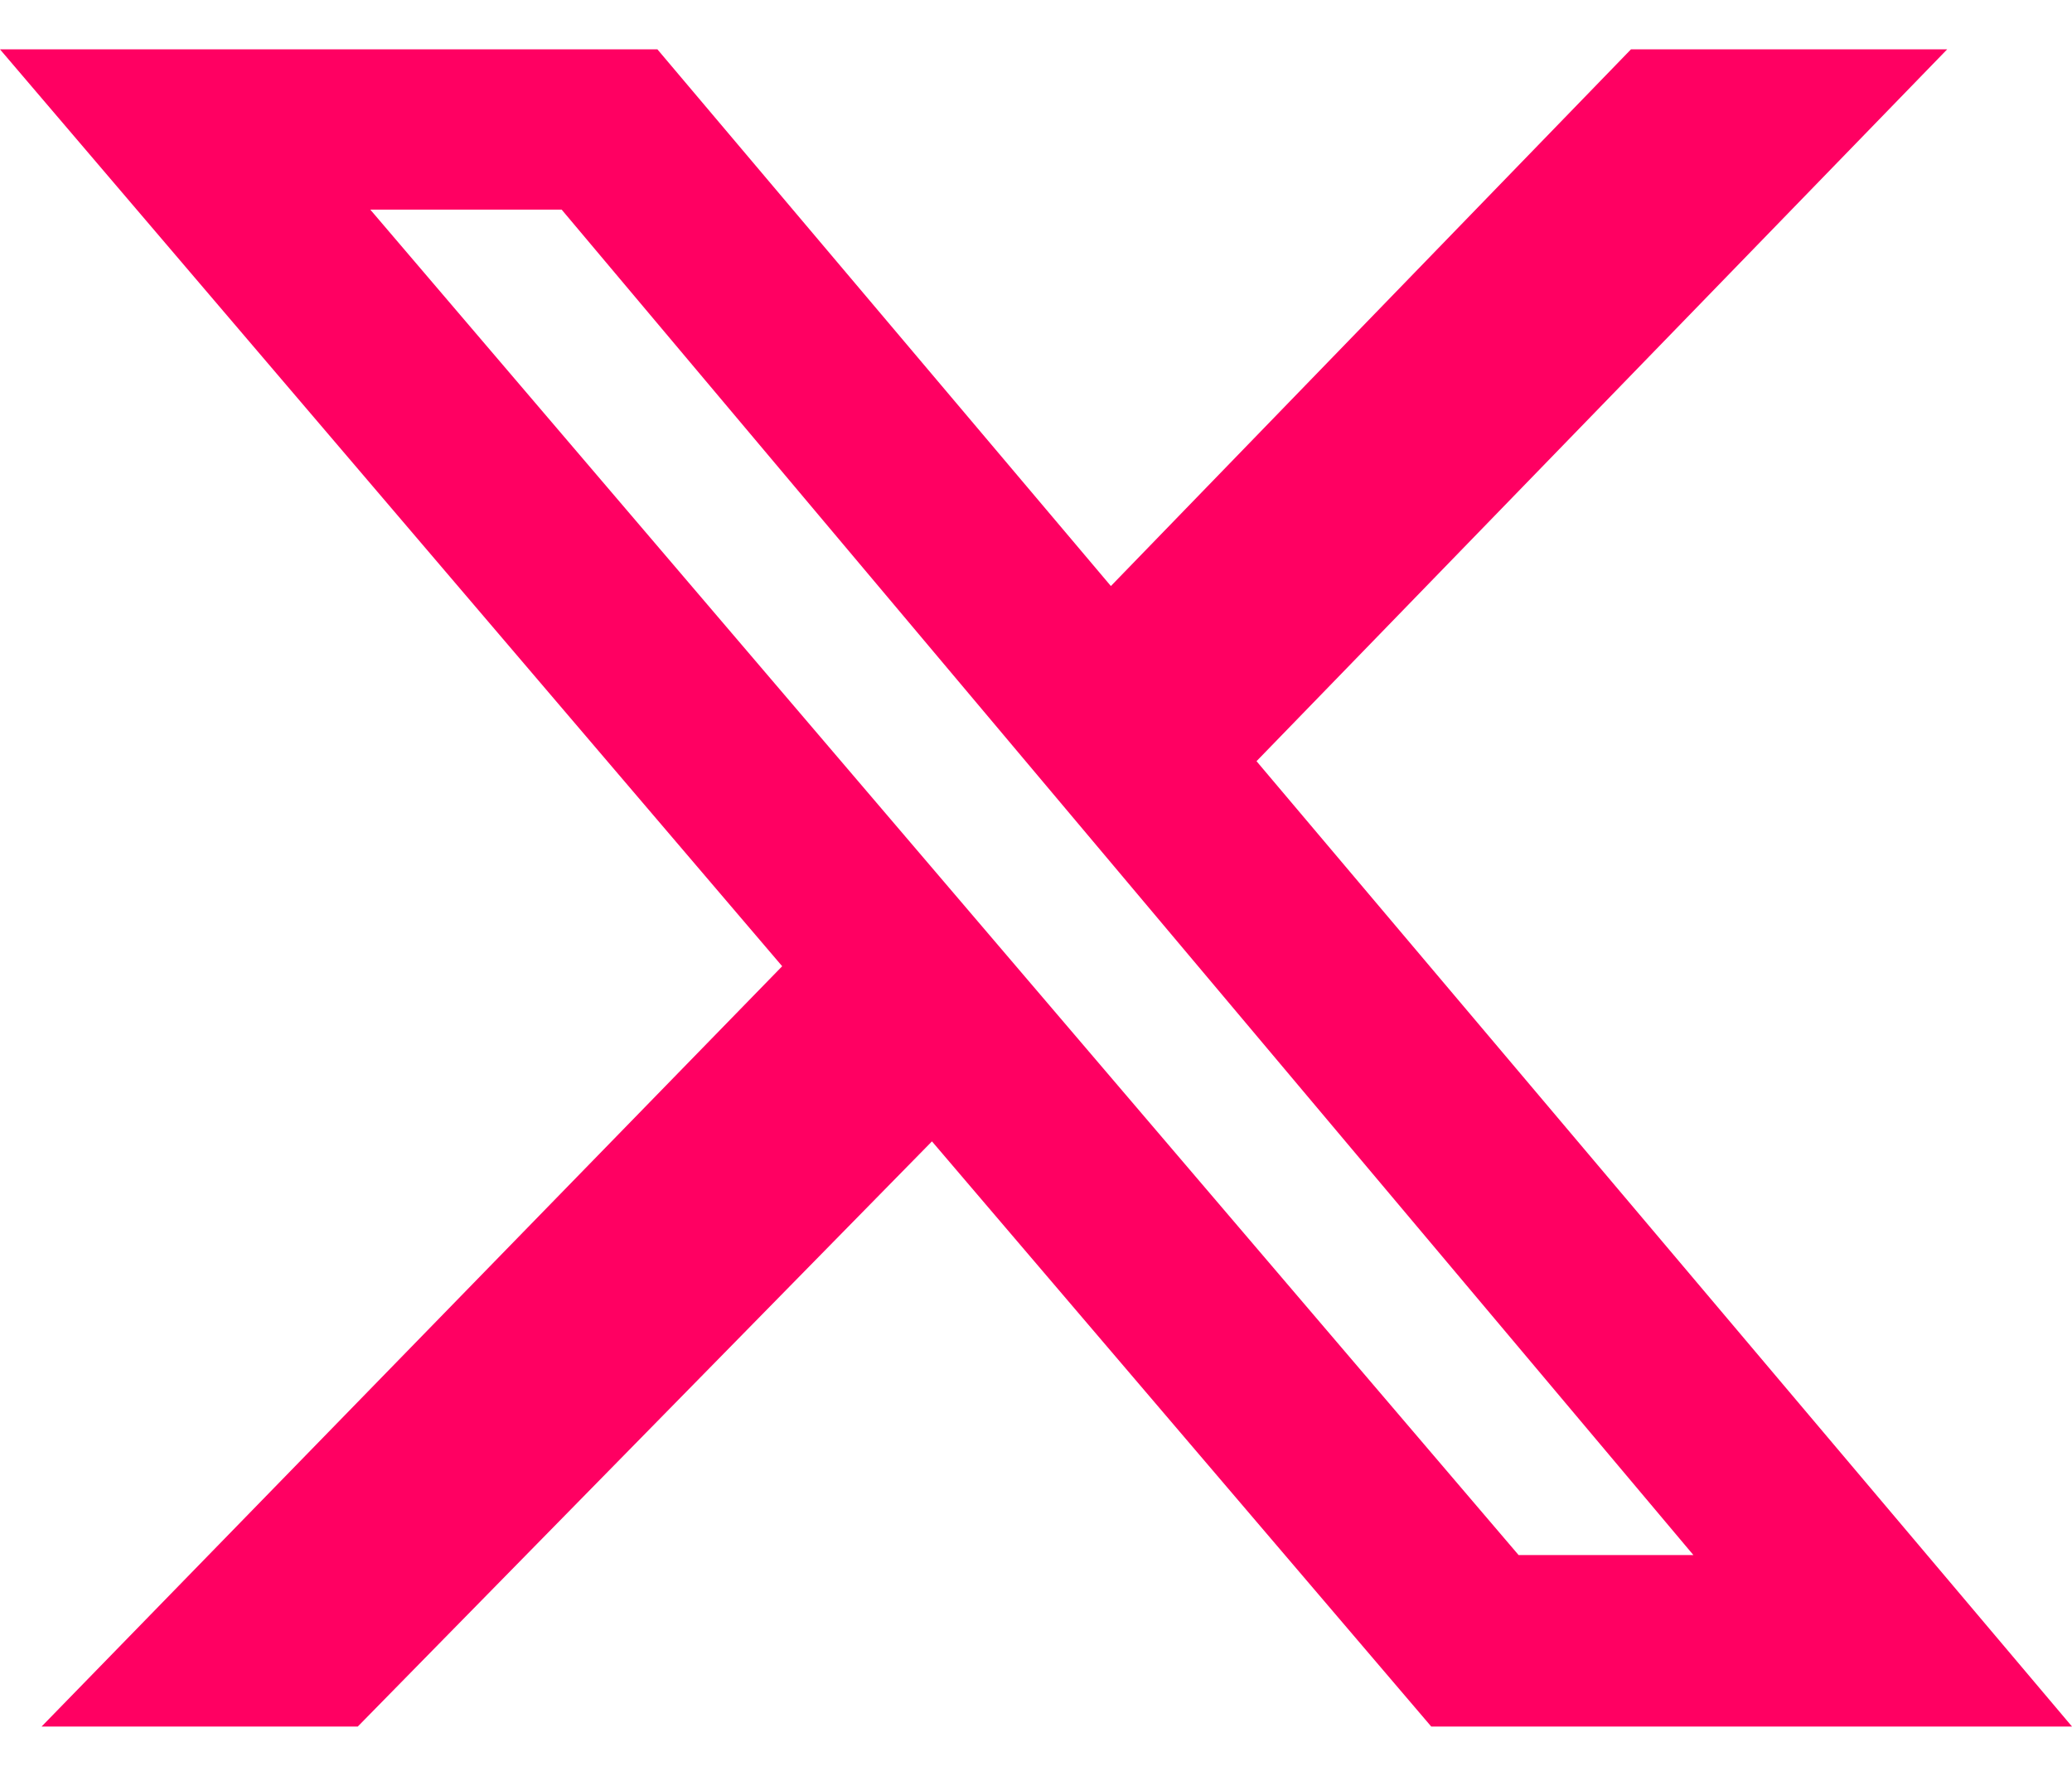 <svg width="28" height="24" viewBox="0 0 28 24" fill="none" xmlns="http://www.w3.org/2000/svg">
<path d="M22.04 0.667H26.313L16.98 10.287L28 23.333H19.341L12.594 15.425L4.835 23.333H0.562L10.57 13.058L0 0.667H8.884L15.012 7.92L22.04 0.667ZM20.522 21.016H22.884L7.59 2.833H5.004L20.522 21.016Z" fill="#ff0062"/>
</svg>
